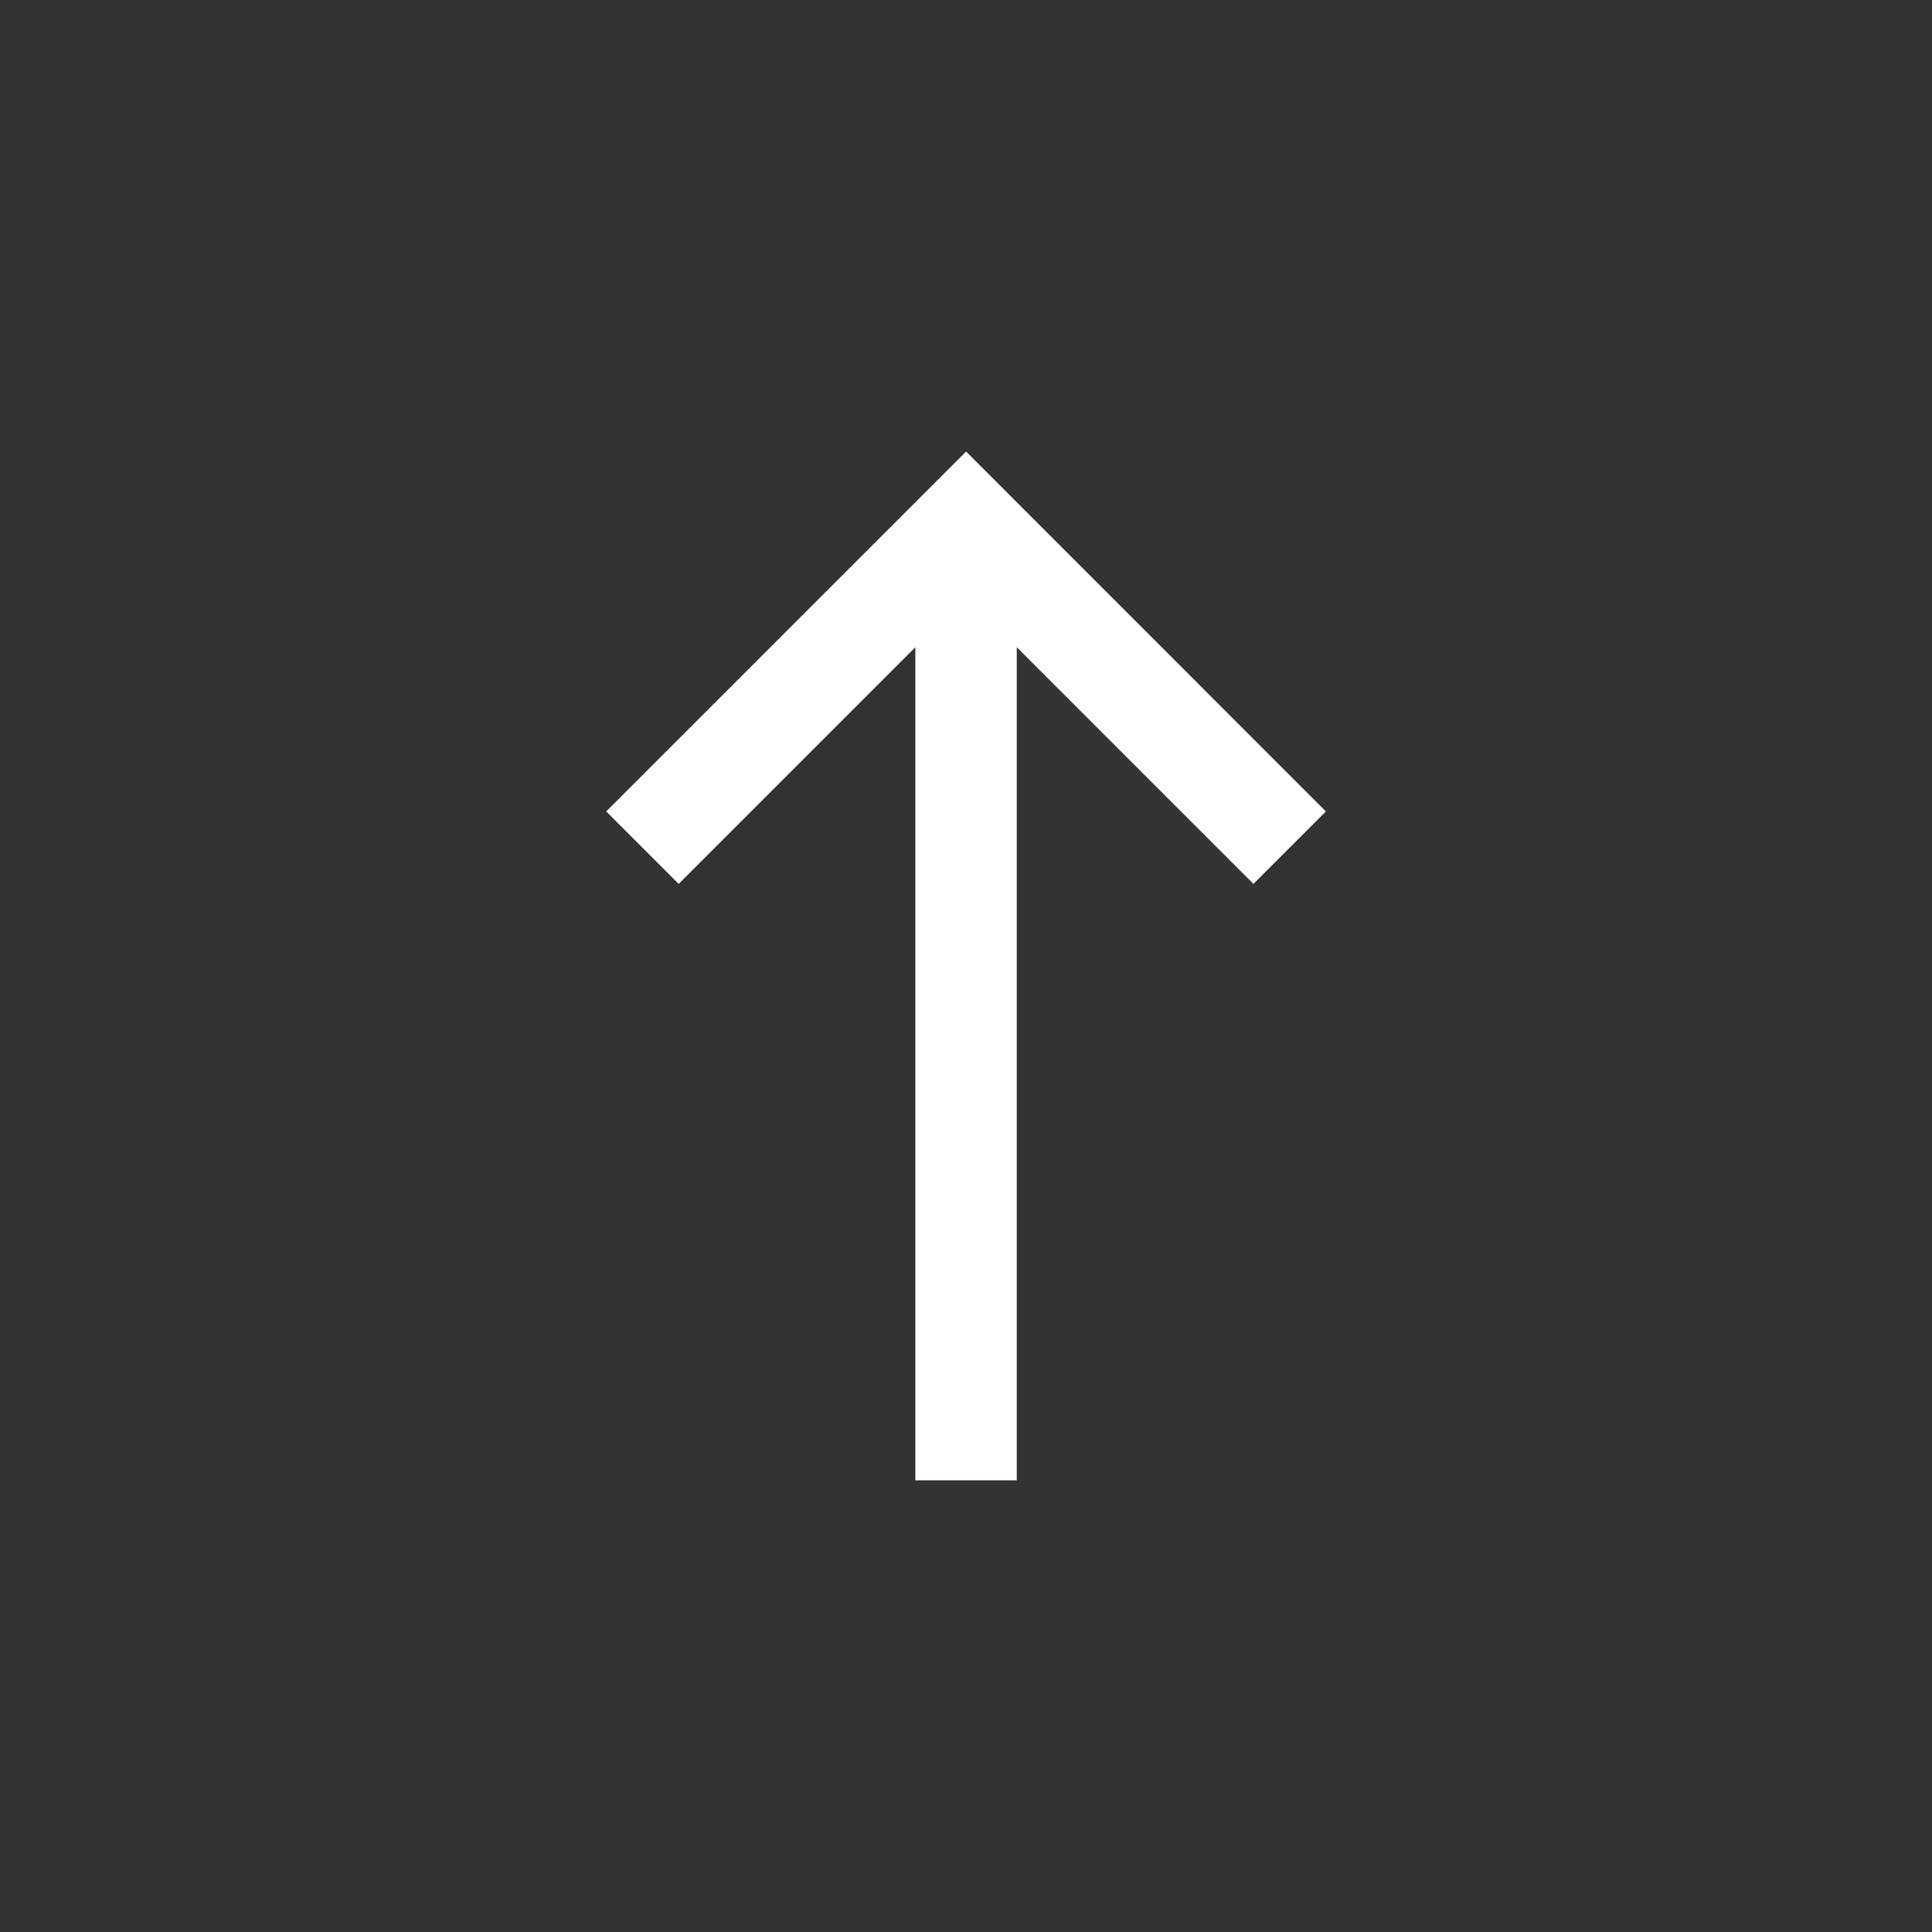 <!-- Generated by IcoMoon.io -->
<svg version="1.1" xmlns="http://www.w3.org/2000/svg" width="40" height="40" viewBox="0 0 40 40">
<rect x="0" y="0" width="40" height="40" fill="#333333" stroke="none"/>
<title>mt-north</title>
<path fill="#fff" d="M12.551 16.8l1.5 1.5 4.9-4.9v17.249h2.1v-17.249l4.9 4.9 1.5-1.5-7.449-7.451z"></path>
</svg>

